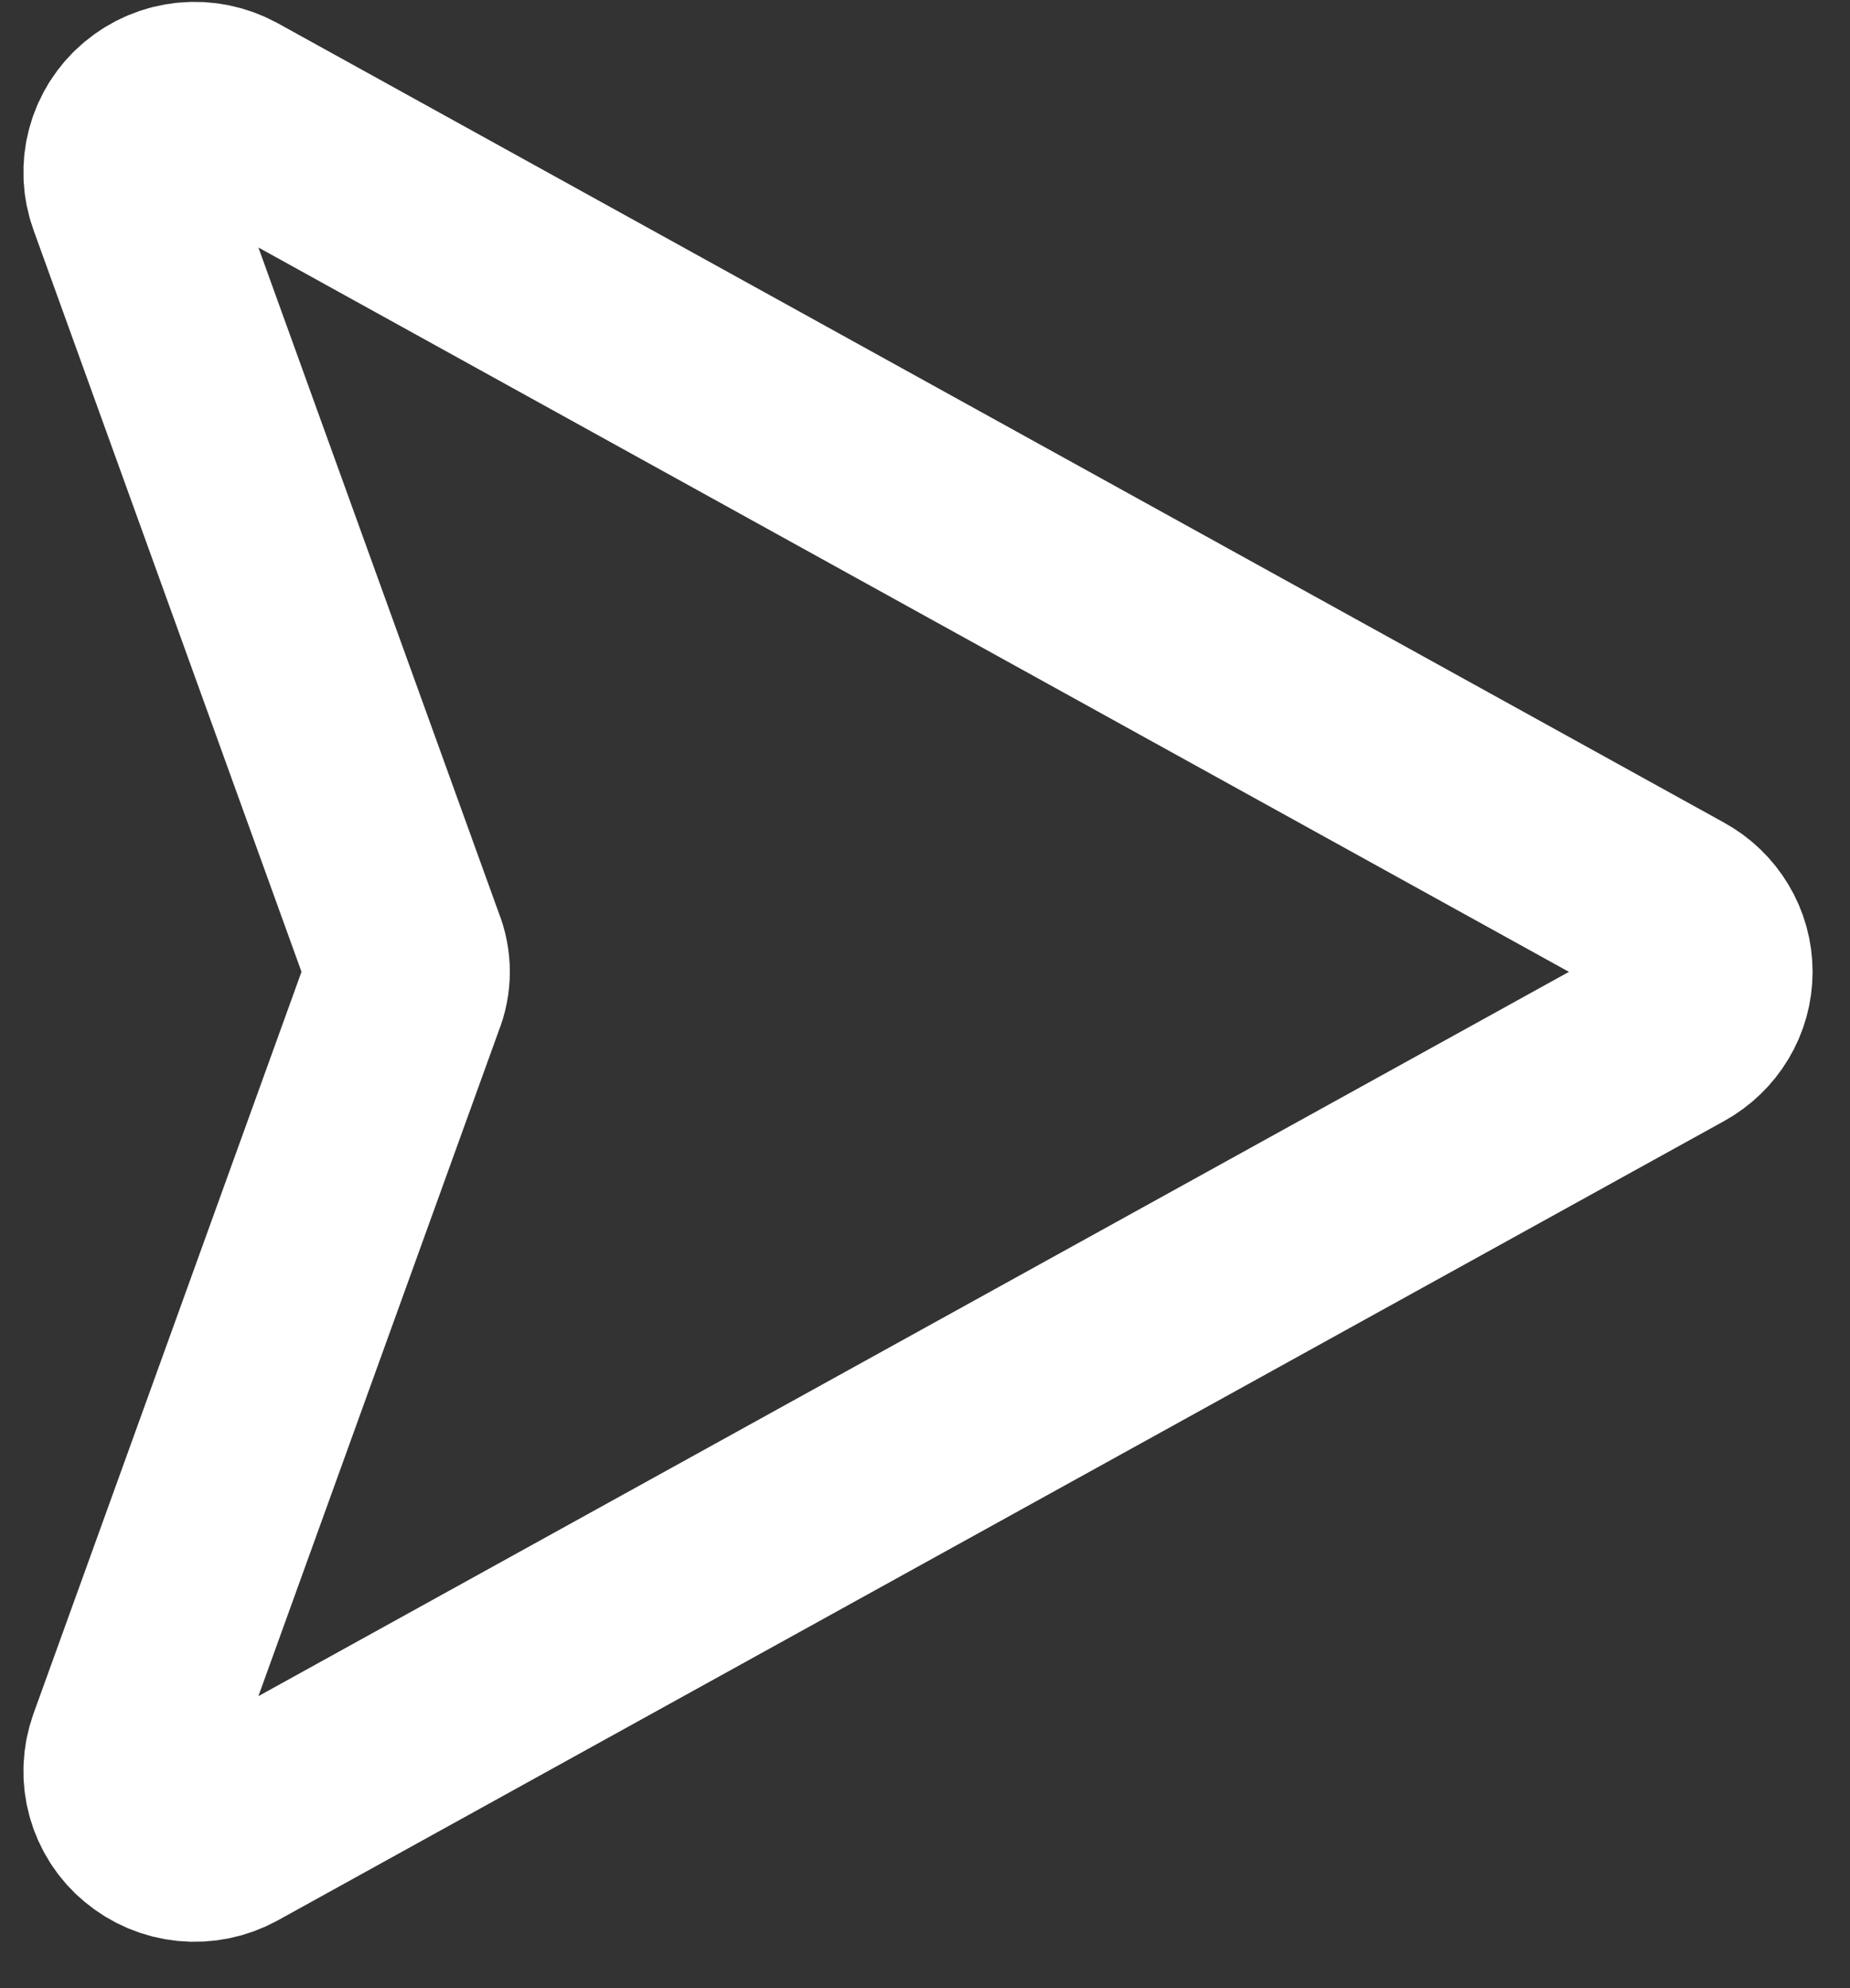 <svg width="27" height="29" viewBox="0 0 27 29" fill="none" xmlns="http://www.w3.org/2000/svg">
<rect x="0" y="0" width="27" height="29" fill="#333333" stroke="none"/>
<path d="M24.438 13.313L3.325 1.65C3.148 1.554 2.944 1.512 2.742 1.532C2.54 1.552 2.349 1.633 2.194 1.763C2.039 1.892 1.928 2.066 1.876 2.259C1.823 2.453 1.832 2.658 1.9 2.846L5.875 13.843C5.963 14.056 5.963 14.295 5.875 14.508L1.9 25.505C1.832 25.694 1.823 25.898 1.876 26.092C1.928 26.285 2.039 26.459 2.194 26.588C2.349 26.718 2.54 26.799 2.742 26.819C2.944 26.839 3.148 26.797 3.325 26.701L24.438 15.039C24.594 14.953 24.724 14.828 24.815 14.676C24.906 14.525 24.954 14.352 24.954 14.175C24.954 13.999 24.906 13.826 24.815 13.675C24.724 13.523 24.594 13.398 24.438 13.313V13.313Z" stroke="white" stroke-width="3" stroke-linecap="round" stroke-linejoin="round"/>
</svg>
